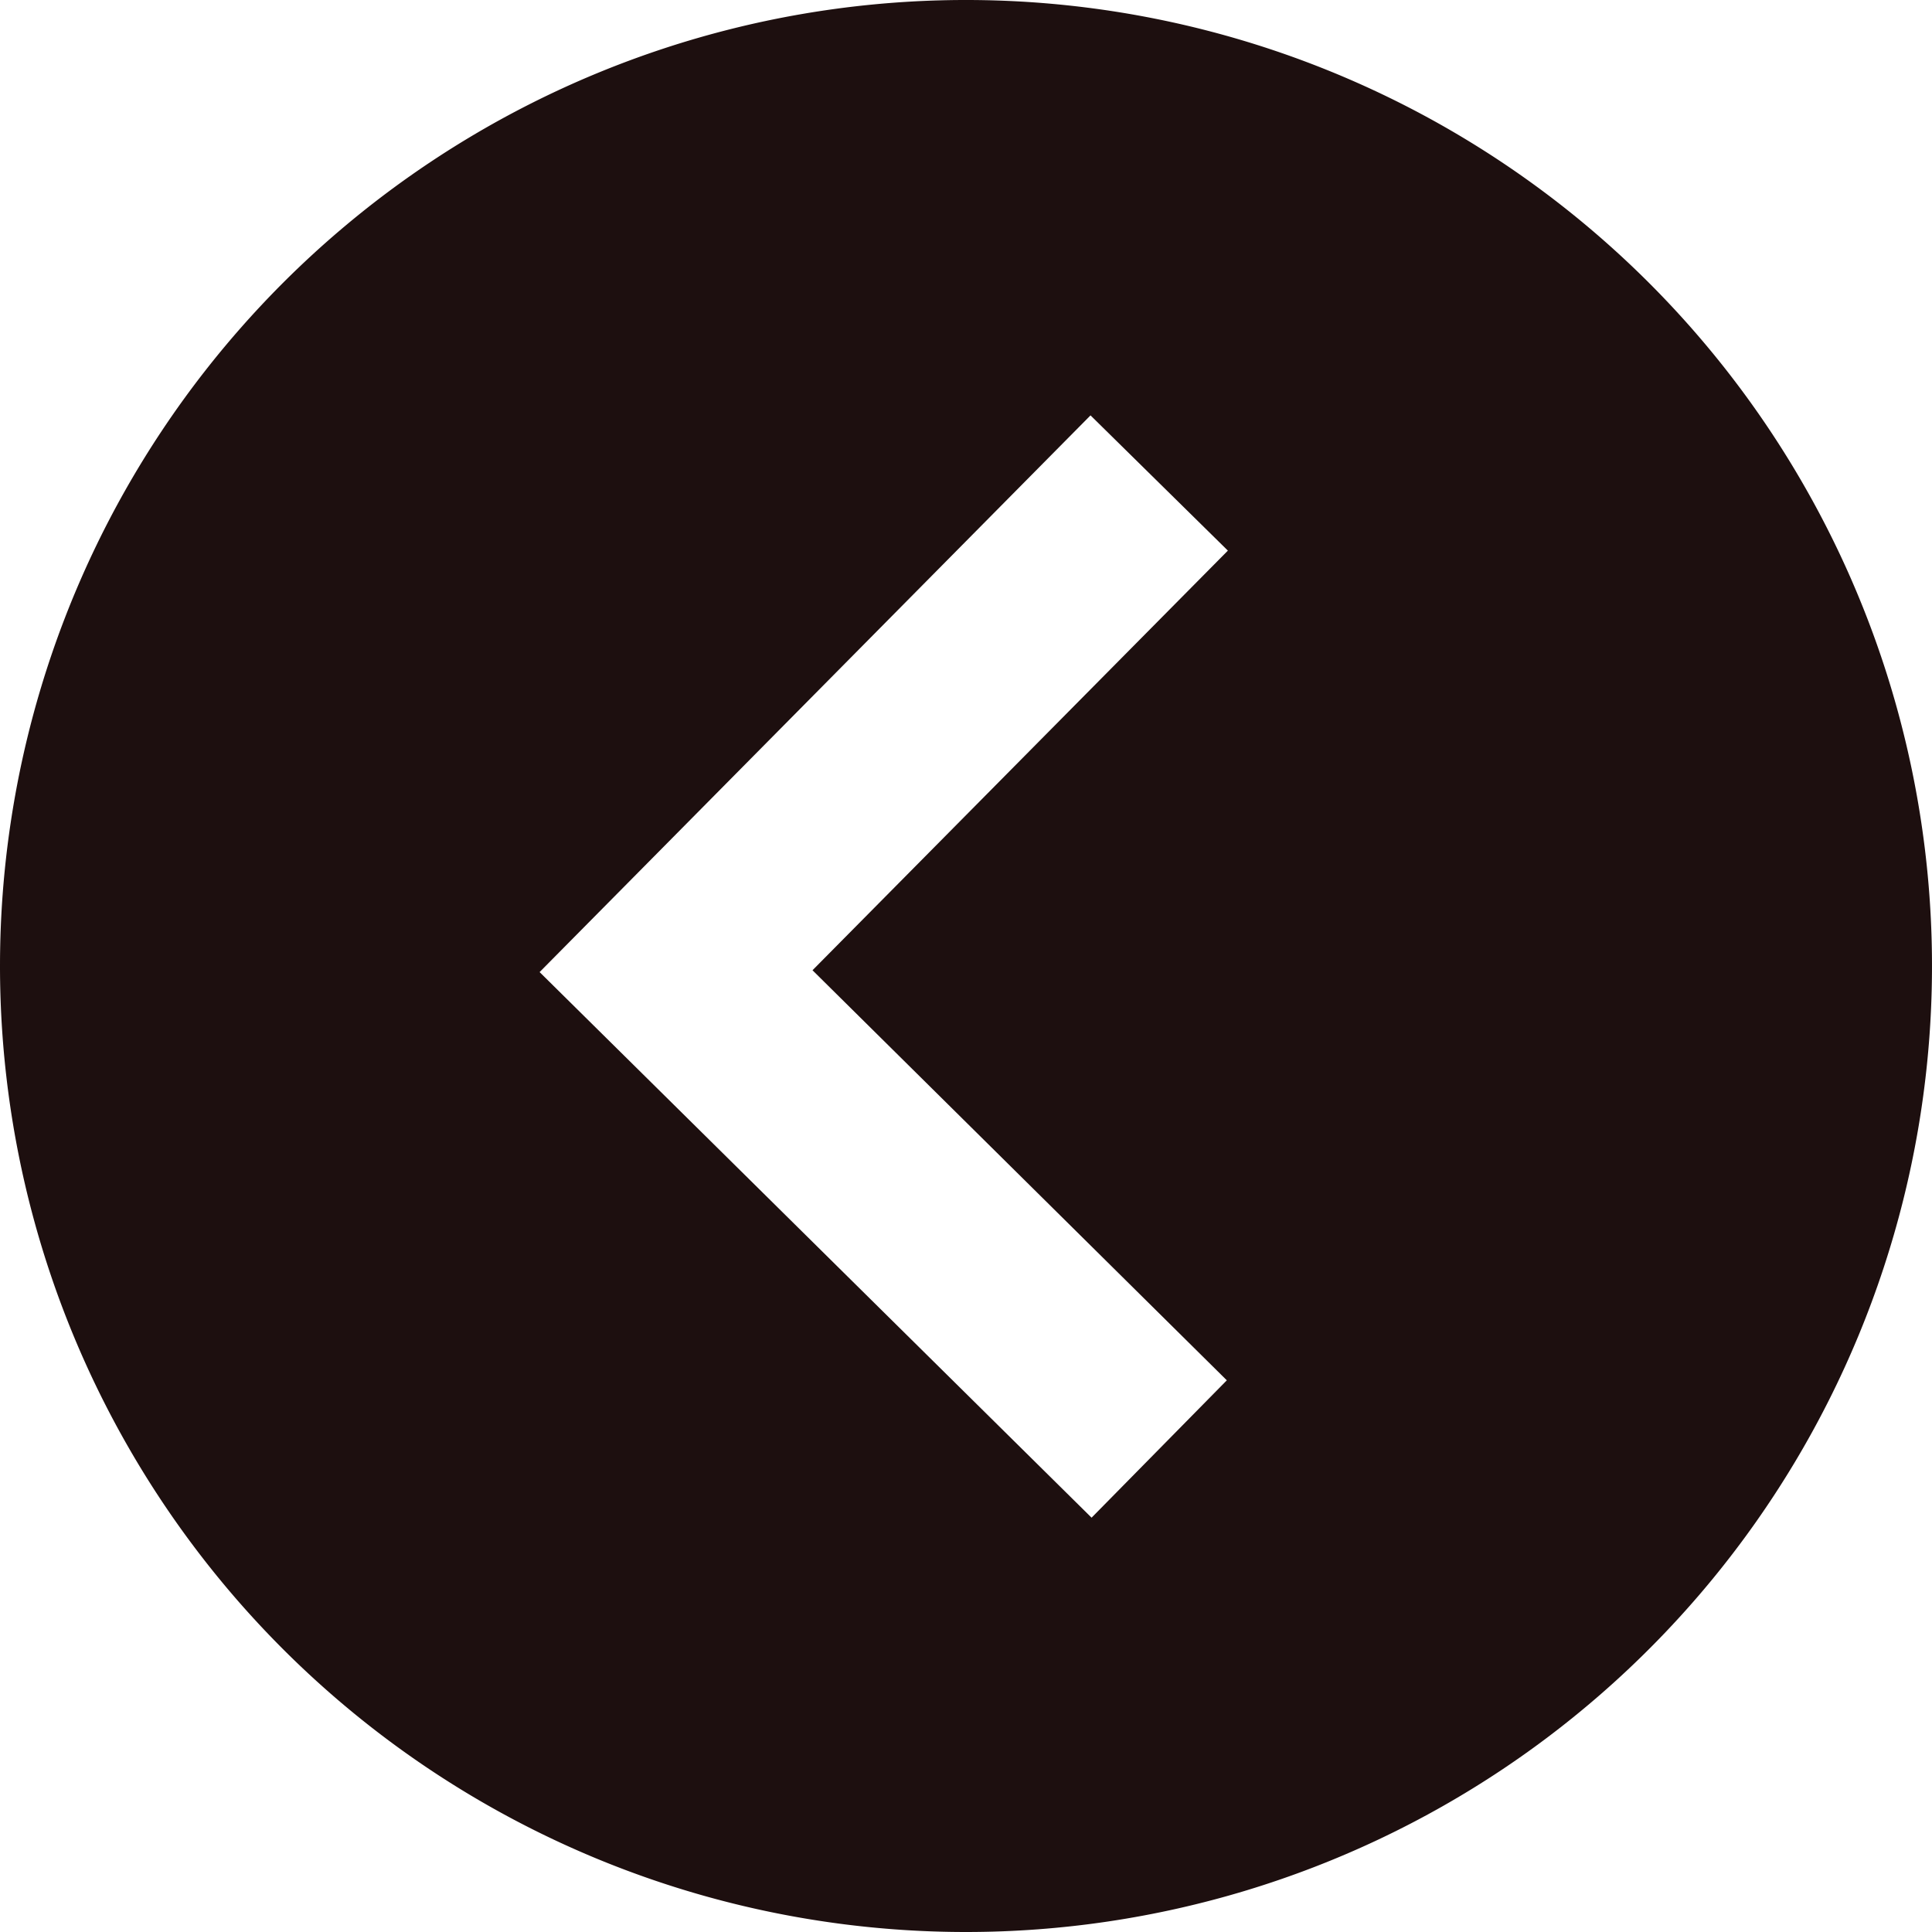 <svg xmlns="http://www.w3.org/2000/svg" width="20" height="20" fill="#1d0f0f">
    <path
        d="M10 20A10 10 0 1 0 0 10a10 10 0 0 0 10 10zm1.289-15.7 1.422 1.4-4.3 4.344 4.289 4.245-1.4 1.422-5.714-5.648z" />
</svg>